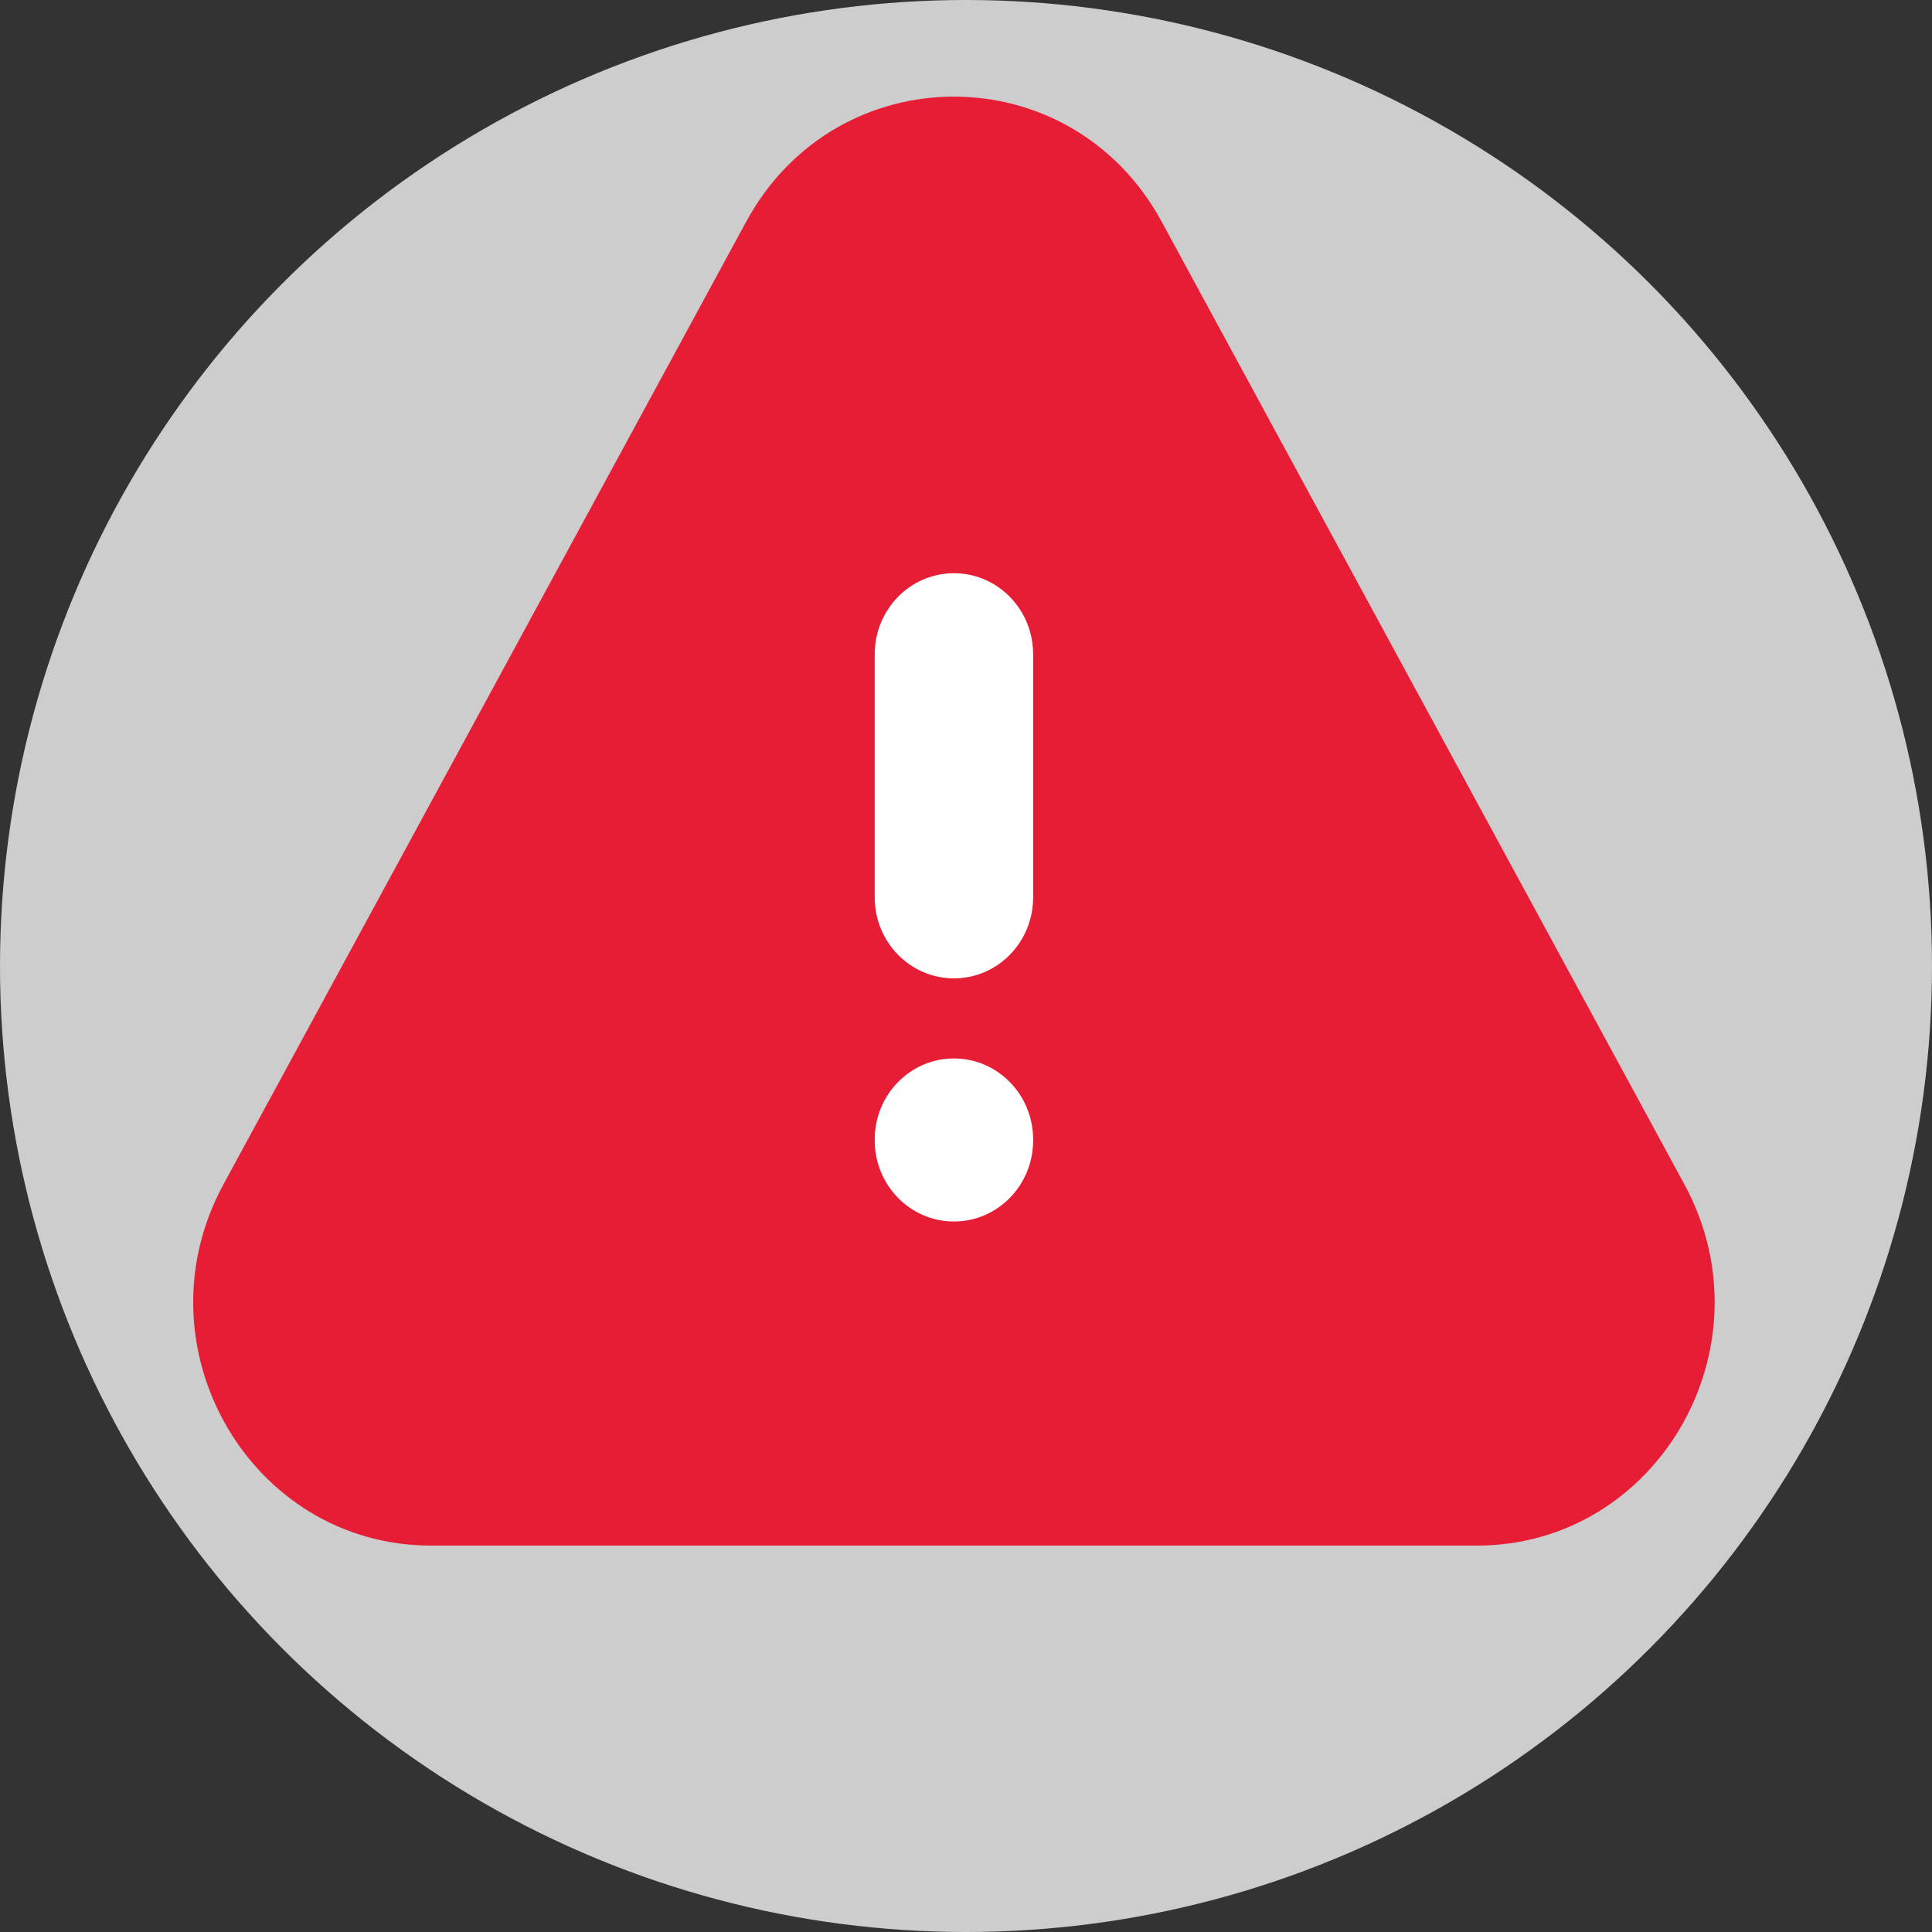 <svg width="20" height="20" viewBox="0 0 20 20" fill="none" xmlns="http://www.w3.org/2000/svg">
<rect x="0" y="0" width="20" height="20" fill="#333333" stroke="none"/>
<circle cx="10" cy="10" r="10" fill="#CDCDCD"/>
<ellipse cx="9.875" cy="9.25" rx="3.375" ry="4.5" fill="white"/>
<path fill-rule="evenodd" clip-rule="evenodd" d="M9.055 9.289C9.055 9.753 9.422 10.128 9.875 10.128C10.328 10.128 10.695 9.753 10.695 9.289V6.773C10.695 6.309 10.328 5.934 9.875 5.934C9.422 5.934 9.055 6.309 9.055 6.773V9.289ZM10.695 11.796C10.695 11.333 10.328 10.957 9.875 10.957C9.422 10.957 9.055 11.333 9.055 11.796V11.806C9.055 12.269 9.422 12.645 9.875 12.645C10.328 12.645 10.695 12.269 10.695 11.806V11.796ZM7.725 2.294C8.662 0.569 11.088 0.569 12.025 2.294L17.437 12.261C18.348 13.939 17.162 16 15.287 16H4.463C2.588 16 1.402 13.939 2.313 12.261L7.725 2.294Z" fill="#E71D36"/>
</svg>

